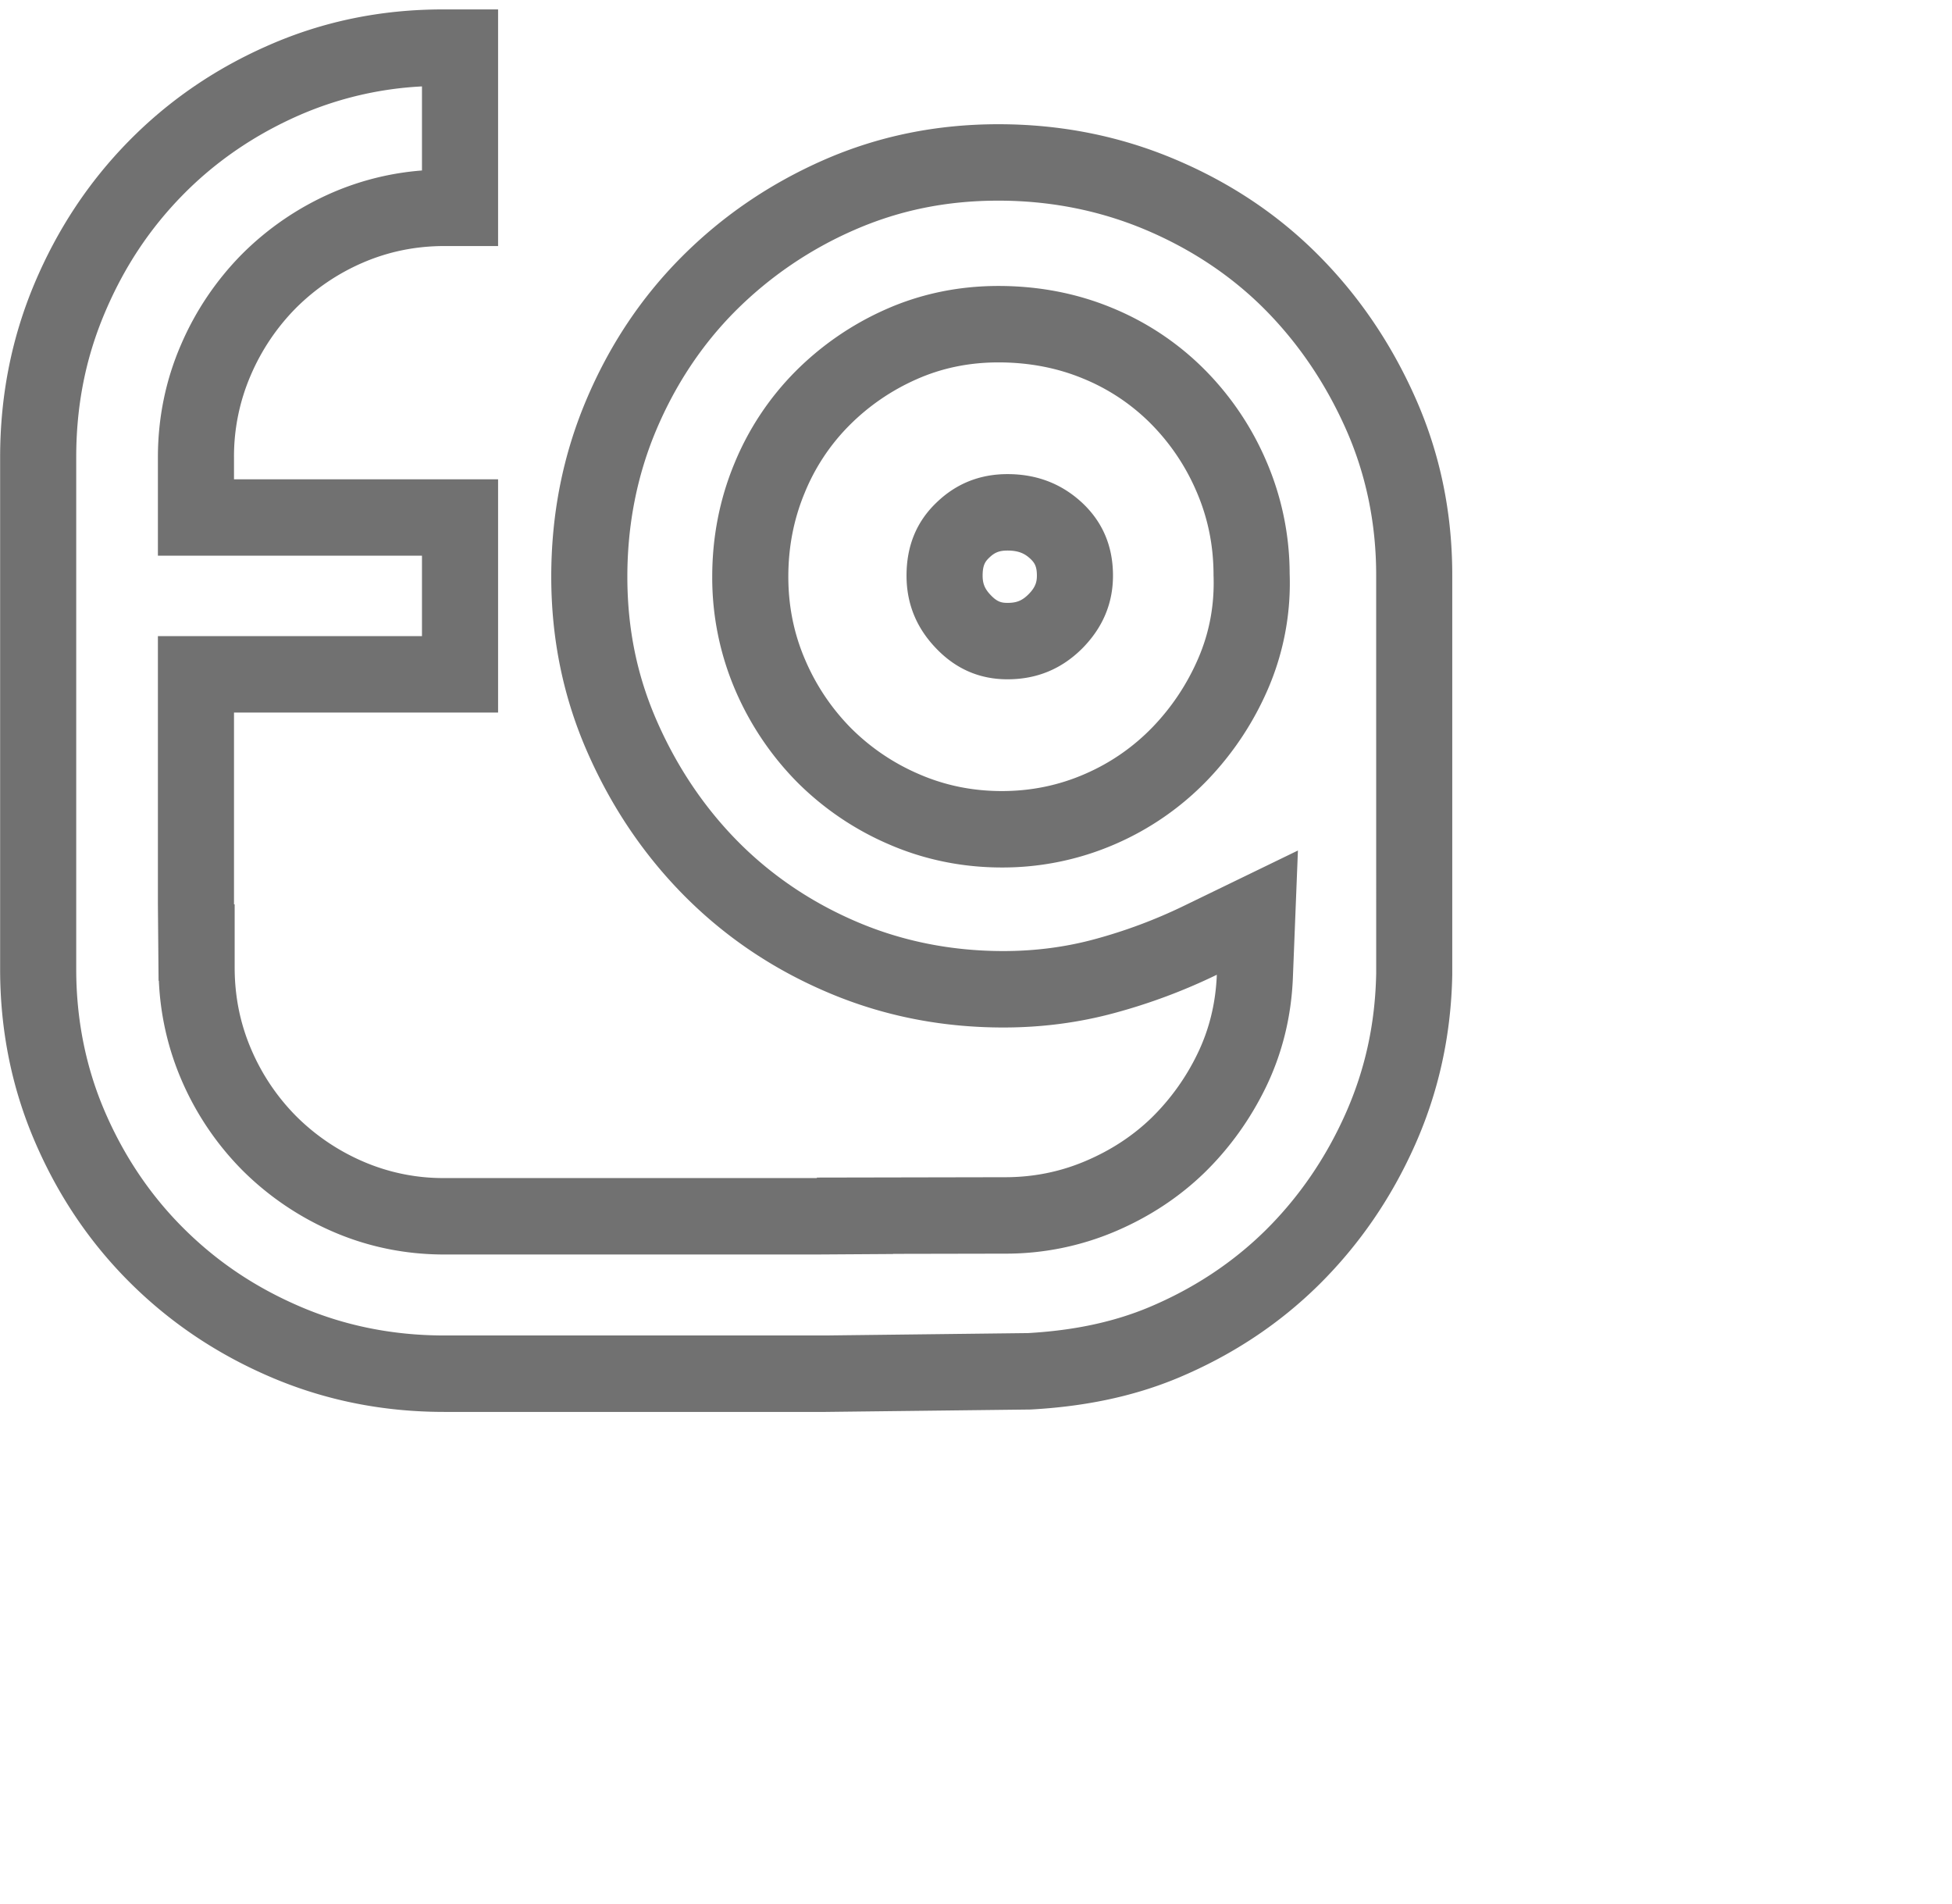 <svg xmlns="http://www.w3.org/2000/svg" width="2.858cm" height="2.787cm">
    <path fill="#717171" fill-rule="evenodd" d="M78.304 63.342c-1.311 2.947-3.081 5.517-5.294 7.715-2.218 2.195-4.827 3.922-7.825 5.178-2.575 1.074-5.311 1.593-8.158 1.747l-11.339.133H24.583c-3.375 0-6.549-.632-9.526-1.895-2.978-1.264-5.584-3.001-7.825-5.22-2.24-2.219-4.004-4.823-5.292-7.816C.651 60.198.007 57.007.007 53.622V25.307c0-3.403.633-6.603 1.896-9.606 1.264-3.004 3.001-5.633 5.222-7.893 2.221-2.26 4.824-4.039 7.819-5.338 2.985-1.3 6.178-1.949 9.563-1.949h3.056v13.091h-2.958c-1.61 0-3.113.309-4.538.925a11.914 11.914 0 0 0-3.693 2.508 11.998 11.998 0 0 0-2.498 3.715 11.305 11.305 0 0 0-.927 4.547v1.21h14.614v12.906H12.949v10.608h.037v3.494c0 1.609.307 3.115.918 4.535a11.864 11.864 0 0 0 2.486 3.694 11.895 11.895 0 0 0 3.682 2.498 11.14 11.14 0 0 0 4.511.925h20.621v-.027l10.416-.02c1.564 0 3.051-.299 4.455-.897 1.404-.596 2.625-1.397 3.654-2.396a12.656 12.656 0 0 0 2.533-3.531c.657-1.352 1.012-2.807 1.074-4.377a32.133 32.133 0 0 1-5.667 2.117c-1.966.533-4.02.801-6.139.801-3.441 0-6.674-.644-9.701-1.93-3.03-1.283-5.669-3.061-7.919-5.316-2.25-2.259-4.05-4.909-5.391-7.953-1.344-3.045-2.014-6.288-2.014-9.742 0-3.45.64-6.694 1.921-9.737 1.282-3.046 3.044-5.697 5.294-7.955 2.251-2.259 4.872-4.047 7.87-5.365 3.007-1.317 6.217-1.976 9.659-1.976 3.432 0 6.688.643 9.745 1.93 3.06 1.287 5.722 3.06 7.965 5.316 2.248 2.258 4.05 4.913 5.391 7.953 1.344 3.045 2.014 6.292 2.014 9.741v22.116c-.062 3.324-.746 6.461-2.06 9.413zm-2.15-31.529c0-2.841-.557-5.541-1.654-8.028-1.123-2.546-2.644-4.793-4.519-6.679-1.843-1.85-4.068-3.331-6.614-4.403-2.527-1.062-5.257-1.602-8.118-1.602-2.872 0-5.481.532-7.976 1.624a21.362 21.362 0 0 0-6.575 4.479c-1.851 1.858-3.328 4.081-4.392 6.61-1.055 2.505-1.59 5.227-1.59 8.092 0 2.882.541 5.508 1.653 8.029 1.122 2.546 2.643 4.793 4.519 6.676 1.861 1.865 4.075 3.35 6.577 4.41 2.497 1.06 5.207 1.597 8.065 1.597 1.742 0 3.439-.22 5.04-.655a28.047 28.047 0 0 0 4.934-1.842l6.32-3.066-.279 7.042c-.086 2.155-.591 4.195-1.499 6.065-.864 1.773-2 3.354-3.377 4.702-1.411 1.372-3.074 2.465-4.953 3.264a15.476 15.476 0 0 1-6.096 1.231l-6.204.012v.008l-4.212.027H24.583c-2.168 0-4.25-.43-6.19-1.276a16.173 16.173 0 0 1-4.976-3.38 16.124 16.124 0 0 1-3.375-5.002 15.564 15.564 0 0 1-1.251-5.488h-.016l-.037-4.229V35.194h14.613v-4.449H8.738v-5.438c0-2.183.429-4.281 1.278-6.236a16.238 16.238 0 0 1 3.373-5.009 16.181 16.181 0 0 1 4.992-3.401 15.481 15.481 0 0 1 4.97-1.229V4.781a19.413 19.413 0 0 0-6.731 1.568c-2.483 1.079-4.669 2.568-6.498 4.43-1.853 1.886-3.274 4.035-4.34 6.569-1.053 2.502-1.564 5.106-1.564 7.959v28.315c0 2.79.534 5.44 1.586 7.881 1.067 2.478 2.541 4.659 4.386 6.486 1.87 1.854 3.999 3.272 6.507 4.336 2.44 1.036 5.094 1.561 7.886 1.561H45.688l11.198-.132c2.547-.145 4.735-.612 6.686-1.425 2.476-1.037 4.659-2.479 6.482-4.284 1.835-1.821 3.319-3.986 4.405-6.429 1.088-2.446 1.643-4.987 1.696-7.767l-.001-22.036zm-9.359 11.369a15.79 15.79 0 0 1-5.089 3.521 15.612 15.612 0 0 1-6.268 1.291c-2.195 0-4.307-.434-6.274-1.292a16.22 16.22 0 0 1-5.047-3.425 16.512 16.512 0 0 1-3.416-5.067 15.777 15.777 0 0 1-1.288-6.304c0-2.185.409-4.282 1.214-6.232a15.653 15.653 0 0 1 3.405-5.14 16.44 16.44 0 0 1 4.954-3.405c1.941-.867 4.047-1.308 6.263-1.308 2.23 0 4.346.408 6.288 1.212a15.53 15.53 0 0 1 5.131 3.424 16.244 16.244 0 0 1 3.409 5.061 15.76 15.76 0 0 1 1.289 6.218 14.754 14.754 0 0 1-1.195 6.373 16.991 16.991 0 0 1-3.376 5.073zm-.58-15.979a12.044 12.044 0 0 0-2.533-3.765 11.31 11.31 0 0 0-3.751-2.496c-1.433-.593-2.999-.892-4.682-.892-1.626 0-3.144.314-4.548.942a12.185 12.185 0 0 0-3.697 2.539 11.35 11.35 0 0 0-2.486 3.764c-.598 1.445-.894 2.984-.894 4.611 0 1.635.313 3.171.938 4.614a12.171 12.171 0 0 0 2.531 3.765 12 12 0 0 0 3.747 2.538c1.441.628 2.965.943 4.598.943 1.623 0 3.15-.315 4.593-.943a11.589 11.589 0 0 0 3.744-2.588 12.715 12.715 0 0 0 2.533-3.81c.625-1.445.907-2.98.846-4.612 0-1.63-.314-3.166-.939-4.61zm-10.463 10.38c-1.542 0-2.858-.571-3.945-1.707-1.099-1.138-1.642-2.484-1.642-4.028 0-1.628.543-2.969 1.642-4.027 1.087-1.058 2.403-1.59 3.945-1.59 1.624 0 2.998.532 4.136 1.59 1.128 1.058 1.702 2.399 1.702 4.027 0 1.544-.574 2.89-1.702 4.028-1.138 1.136-2.512 1.707-4.136 1.707zm1.263-6.67c-.288-.268-.62-.453-1.263-.453-.447 0-.713.103-1.014.398-.206.197-.362.397-.362.99 0 .448.123.741.454 1.083.345.361.579.424.922.424.508 0 .813-.125 1.165-.477.383-.385.462-.682.462-1.03 0-.502-.122-.709-.364-.935z"/>
</svg>
